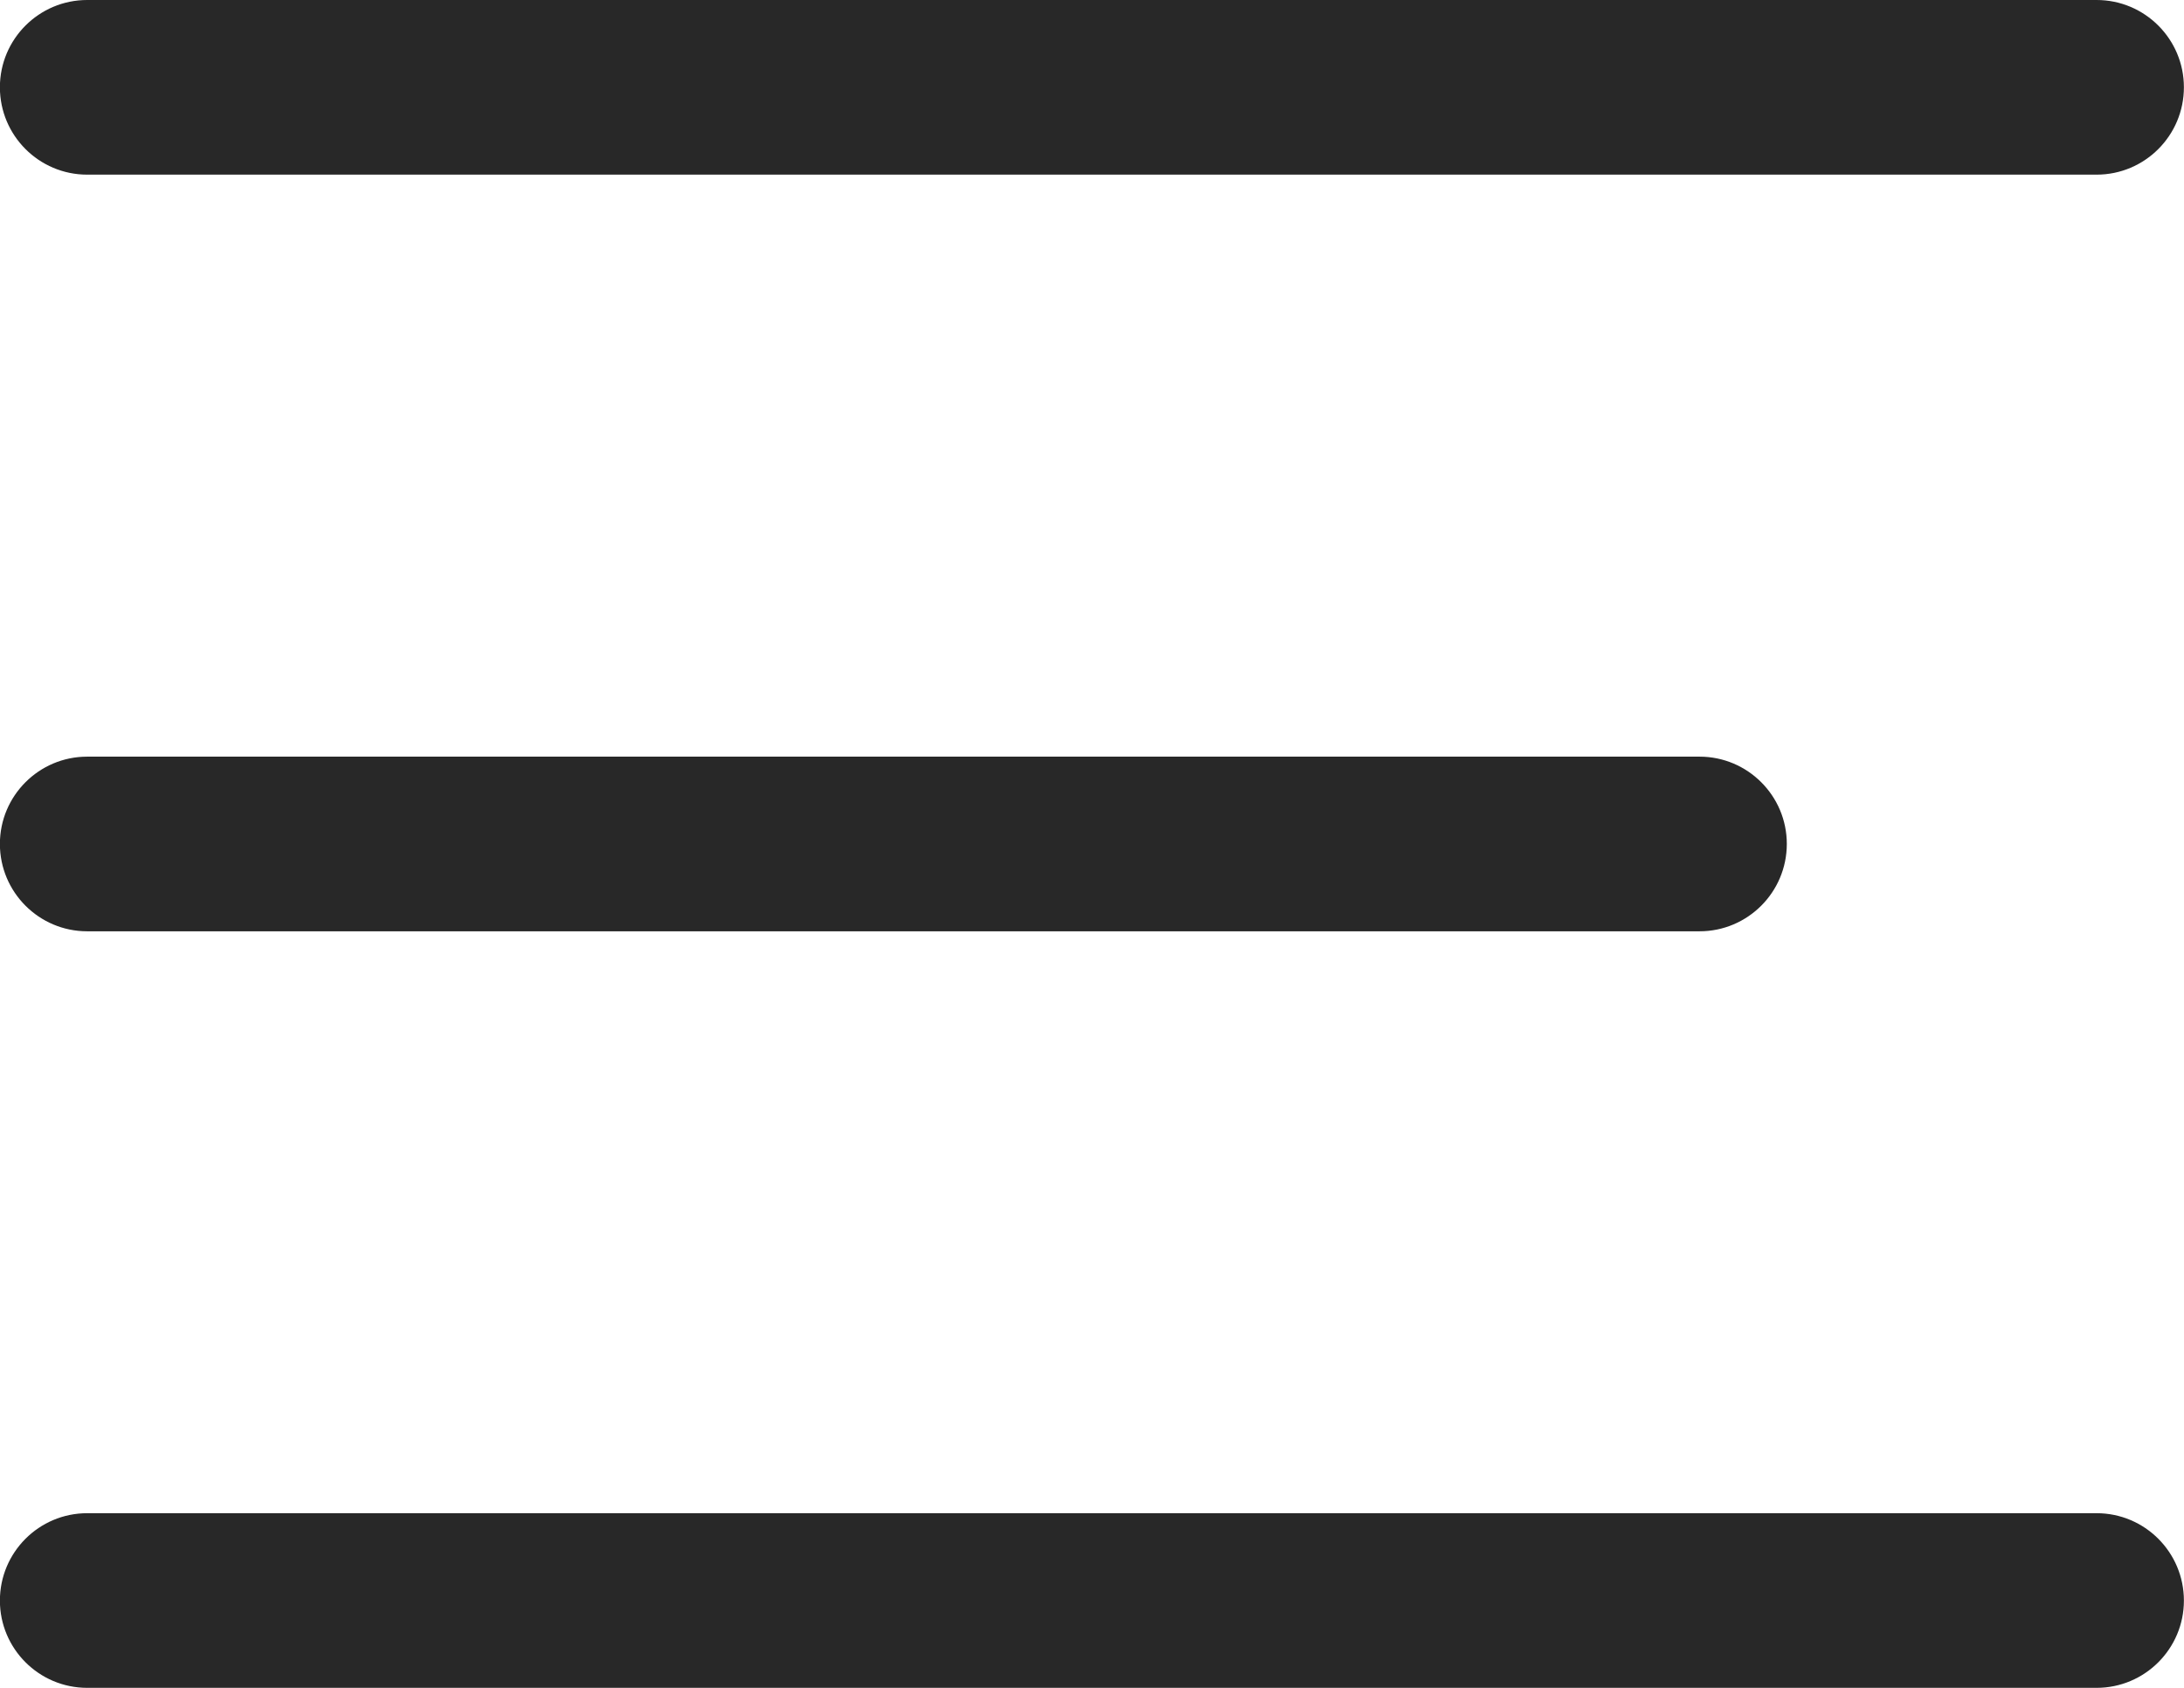 <svg width="22" height="17" viewBox="0 0 22 17" fill="none" xmlns="http://www.w3.org/2000/svg">
<path fill-rule="evenodd" clip-rule="evenodd" d="M21.999 0.879C21.999 0.394 21.605 0 21.12 0H0.878C0.393 0 -0.001 0.394 -0.001 0.879C-0.001 1.365 0.393 1.759 0.878 1.759H21.12C21.605 1.759 21.999 1.365 21.999 0.879ZM21.999 16.121C21.999 15.635 21.605 15.241 21.12 15.241H0.878C0.393 15.241 -0.001 15.635 -0.001 16.121C-0.001 16.606 0.393 17 0.878 17H21.12C21.605 17 21.999 16.606 21.999 16.121ZM17.12 7.621C17.605 7.621 17.999 8.015 17.999 8.5C17.999 8.986 17.605 9.38 17.12 9.38H0.878C0.393 9.38 -0.001 8.986 -0.001 8.5C-0.001 8.015 0.393 7.621 0.878 7.621H17.12Z" fill="#282828"/>
</svg>
